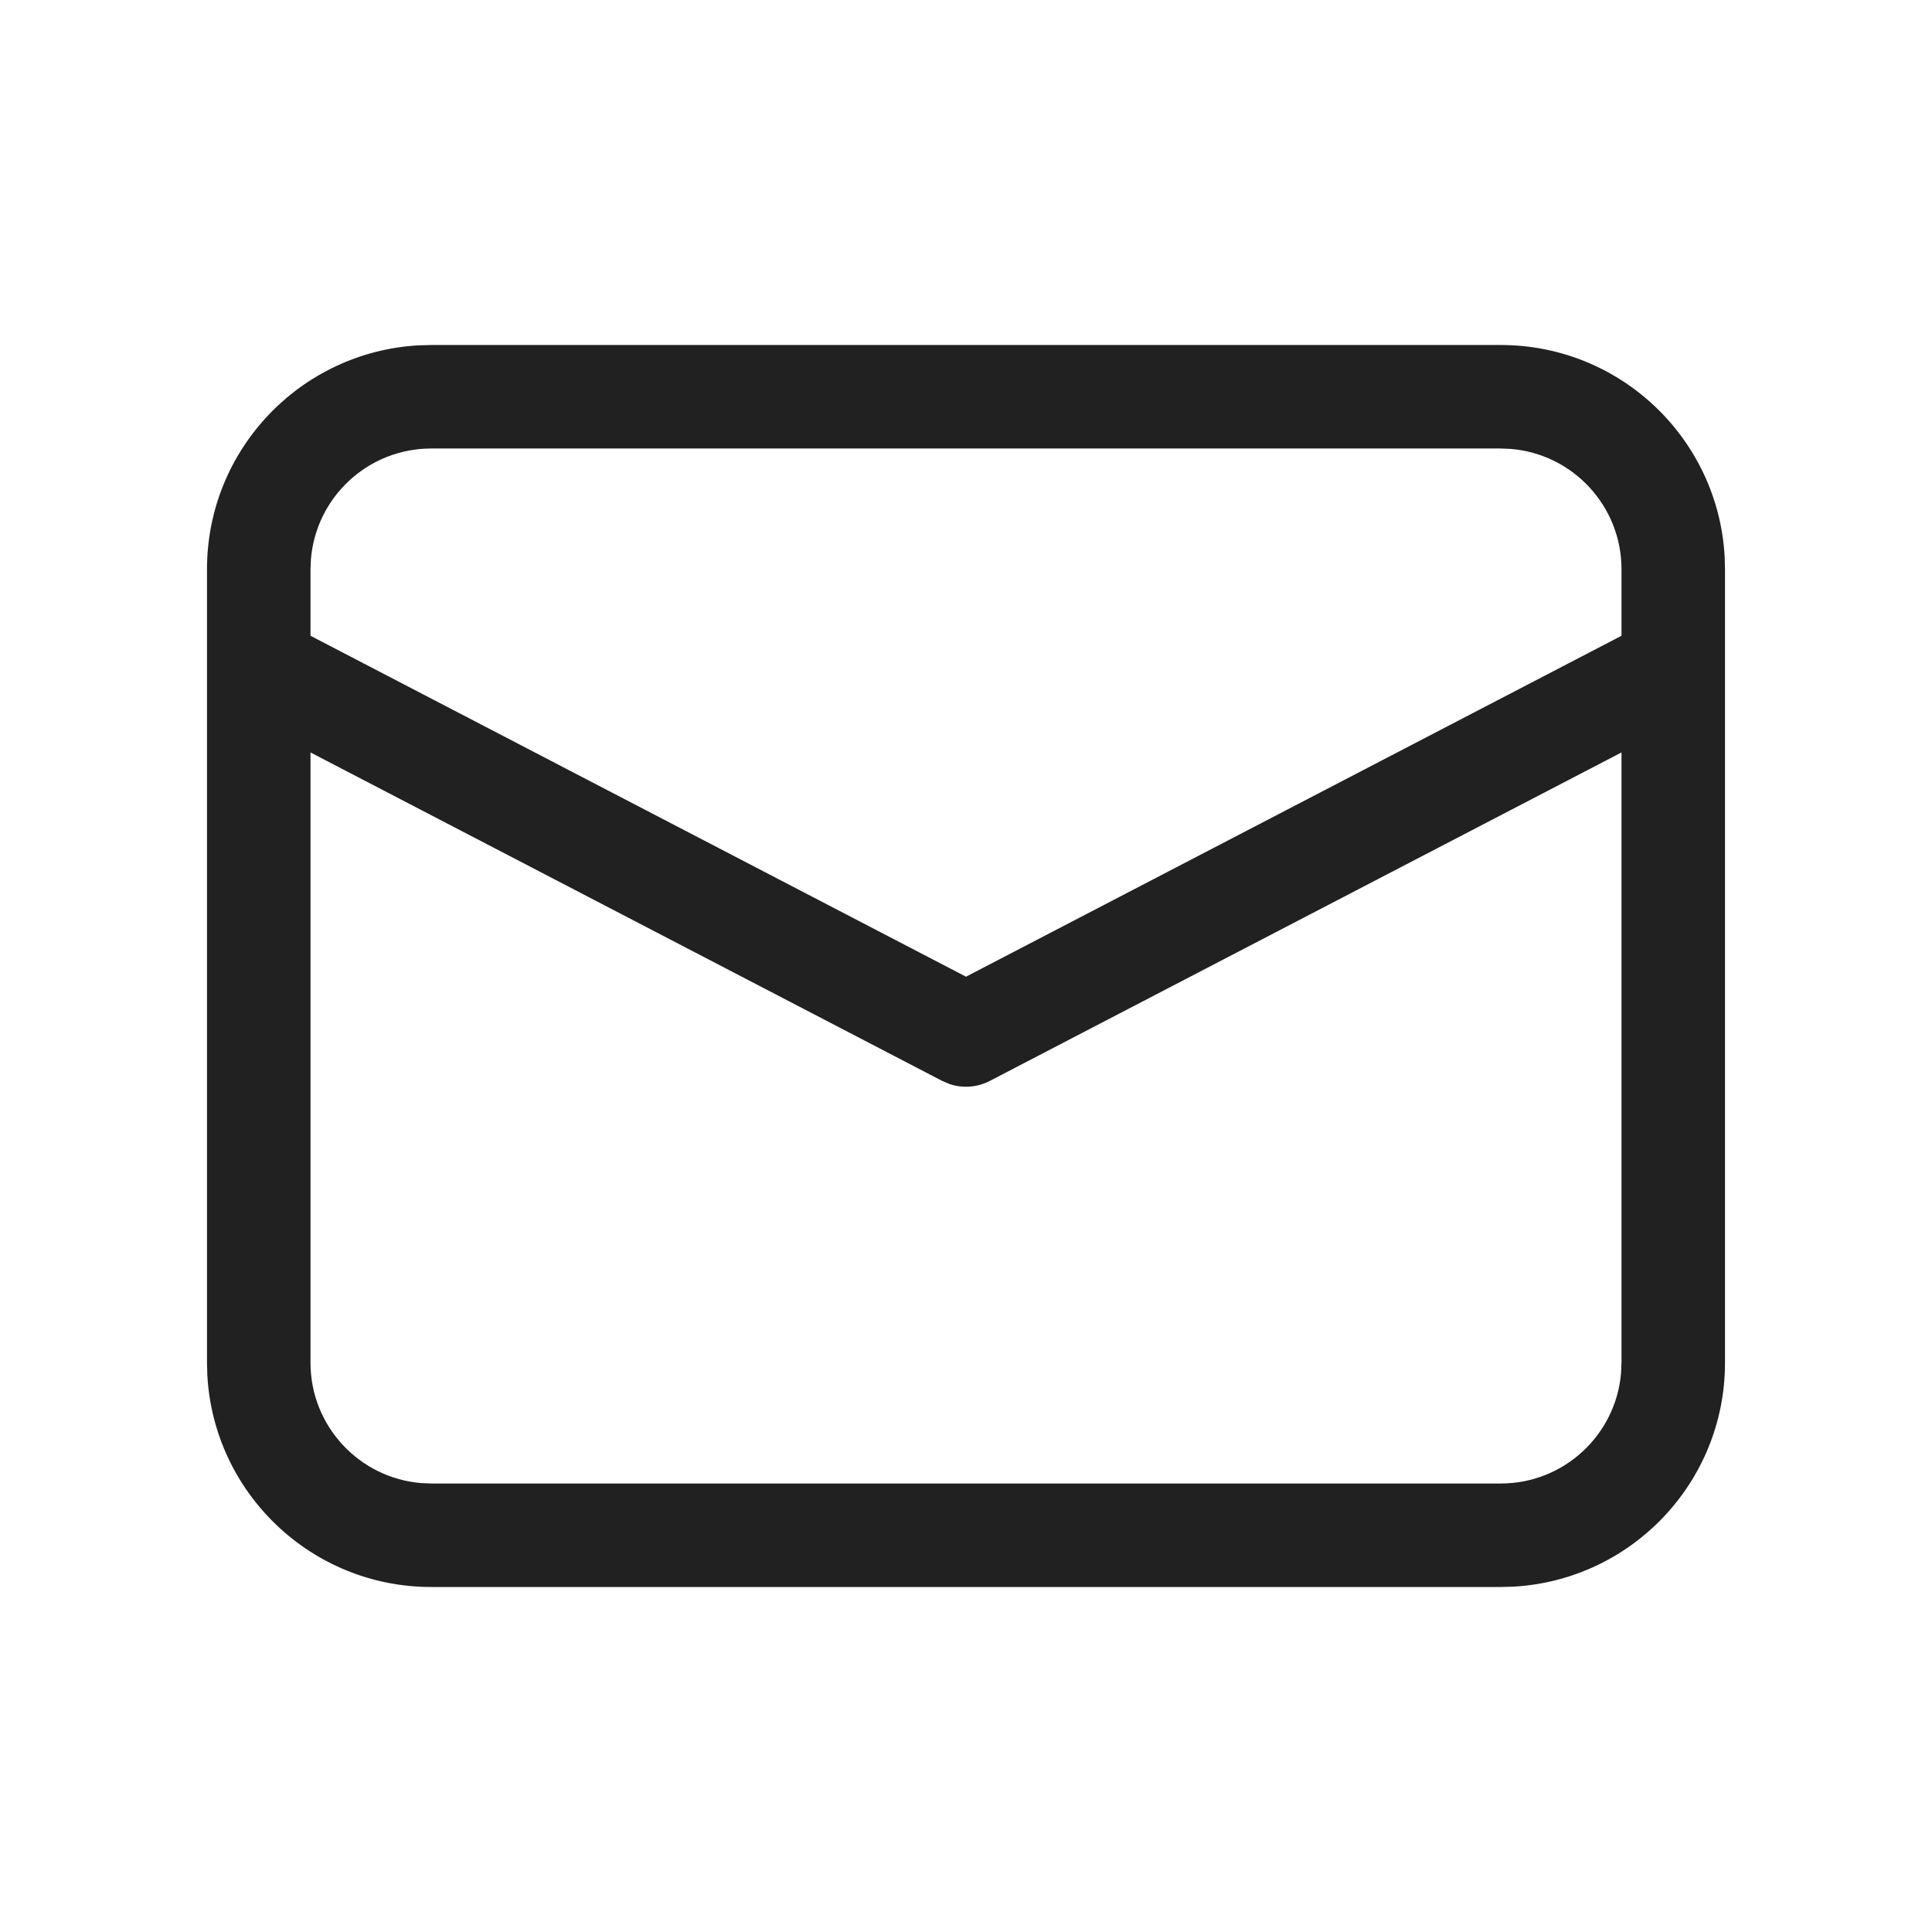 <?xml version="1.0" encoding="UTF-8"?>
<svg width="28px" height="28px" viewBox="0 0 28 28" version="1.1" xmlns="http://www.w3.org/2000/svg" xmlns:xlink="http://www.w3.org/1999/xlink">
    <!-- Generator: Sketch 59.1 (86144) - https://sketch.com -->
    <title>ic_mail_28_regular</title>
    <desc>Created with Sketch.</desc>
    <g id="🔍-Product-Icons" stroke="none" stroke-width="1" fill="none" fill-rule="evenodd">
        <g id="ic_mail_28_regular" fill="#212121" fill-rule="nonzero">
            <path d="M6.25,5 L21.75,5 C23.483,5 24.899,6.356 24.995,8.066 L25,8.25 L25,19.75 C25,21.483 23.644,22.899 21.934,22.995 L21.75,23 L6.25,23 C4.517,23 3.101,21.644 3.005,19.934 L3,19.75 L3,8.25 C3,6.517 4.356,5.101 6.066,5.005 L6.25,5 L21.75,5 L6.25,5 Z M23.5,10.905 L14.346,15.665 C14.165,15.759 13.956,15.775 13.765,15.712 L13.654,15.665 L4.5,10.905 L4.5,19.75 C4.5,20.668 5.207,21.421 6.106,21.494 L6.25,21.5 L21.75,21.5 C22.668,21.5 23.421,20.793 23.494,19.894 L23.5,19.75 L23.5,10.905 Z M21.75,6.5 L6.25,6.5 C5.332,6.5 4.579,7.207 4.506,8.106 L4.5,8.25 L4.5,9.214 L14,14.155 L23.5,9.214 L23.5,8.25 C23.5,7.332 22.793,6.579 21.894,6.506 L21.75,6.5 Z" id="🎨-Color"></path>
        </g>
    </g>
</svg>